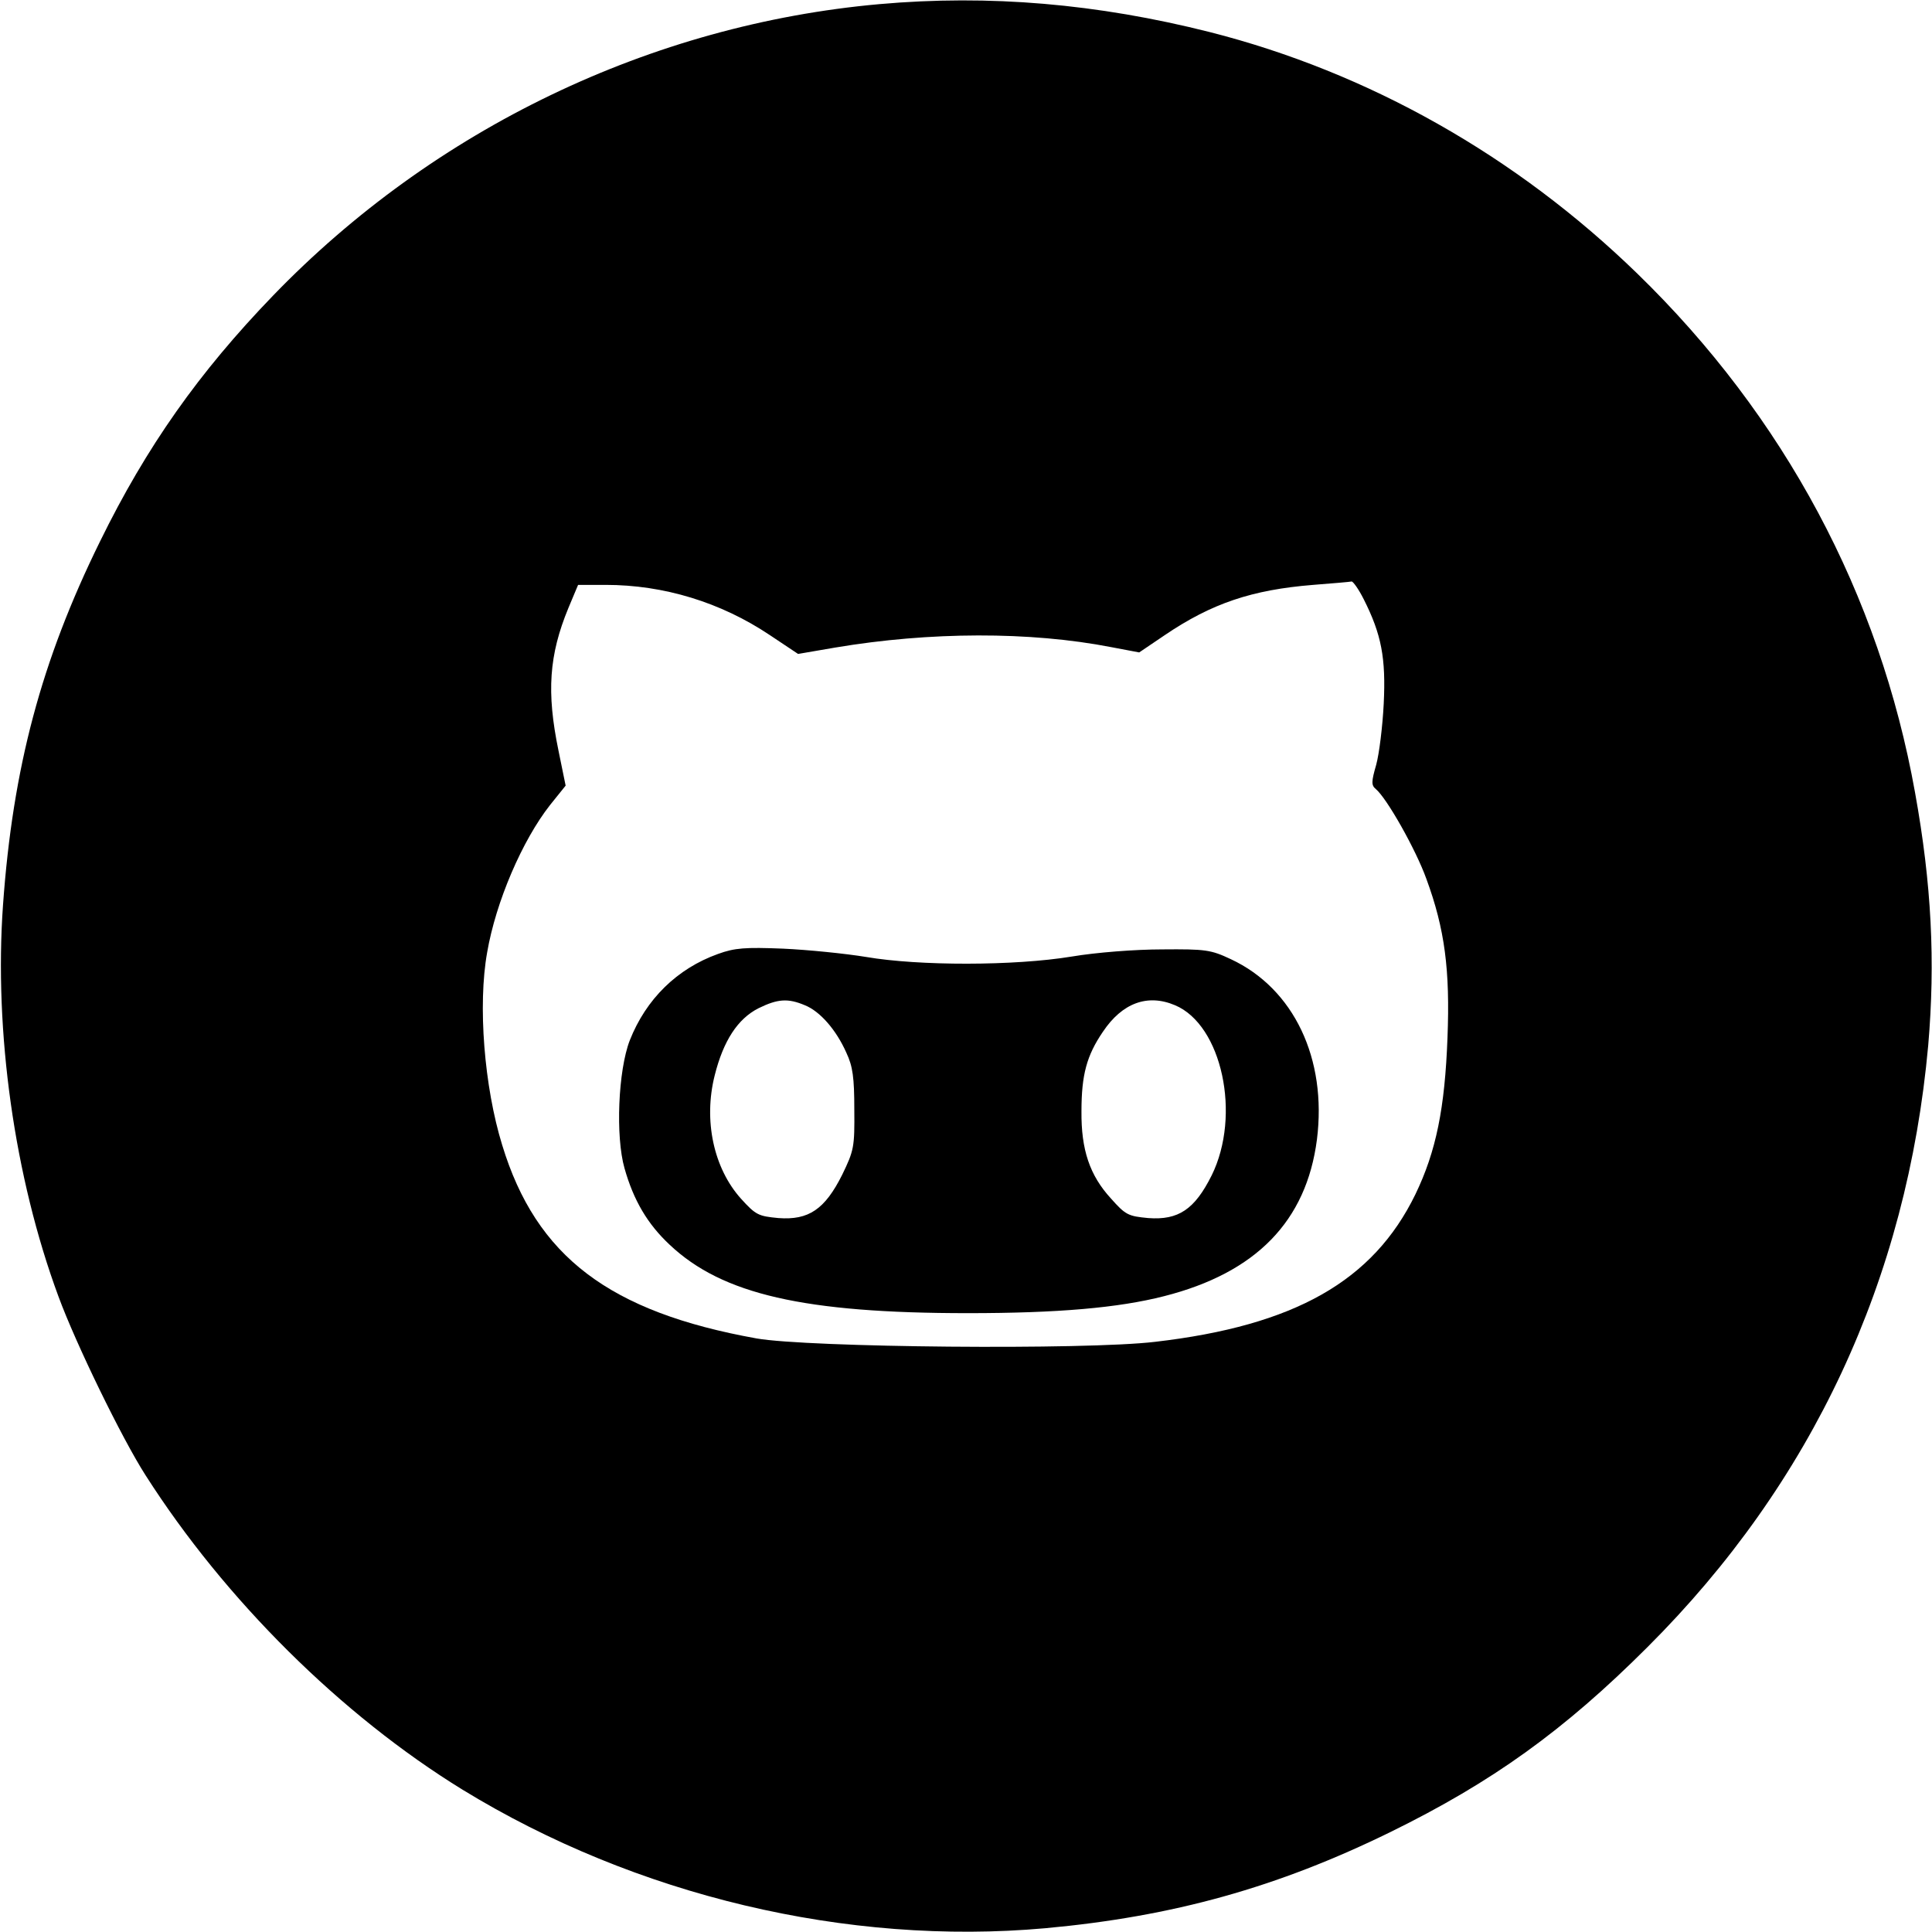 <?xml version="1.0" standalone="no"?>
<!DOCTYPE svg PUBLIC "-//W3C//DTD SVG 20010904//EN"
 "http://www.w3.org/TR/2001/REC-SVG-20010904/DTD/svg10.dtd">
<svg version="1.0" xmlns="http://www.w3.org/2000/svg"
 width="512pt" height="512pt" viewBox="0 0 512 512"
 preserveAspectRatio="xMidYMid meet">

<g transform="translate(0,512) scale(0.1,-0.1)"
fill="#000000" stroke="none">
<path d="M2330 5109 c-604 -54 -1179 -330 -1606 -772 -197 -204 -336 -401
-459 -652 -156 -317 -231 -600 -257 -963 -24 -335 30 -722 147 -1038 46 -125
168 -376 231 -474 210 -329 518 -635 840 -833 459 -281 1019 -414 1544 -367
339 31 615 108 915 255 269 132 460 269 681 490 437 436 688 975 744 1595 19
222 9 427 -35 670 -94 525 -347 997 -736 1375 -321 312 -712 533 -1133 640
-297 75 -584 100 -876 74z m1284 -1577 c47 -93 59 -156 53 -277 -3 -60 -12
-133 -20 -162 -13 -45 -13 -54 -1 -64 29 -24 106 -160 134 -238 49 -133 63
-242 56 -421 -7 -187 -30 -301 -85 -415 -112 -230 -320 -348 -690 -391 -185
-22 -920 -15 -1056 9 -390 70 -584 217 -674 512 -48 155 -65 372 -40 511 23
134 93 297 167 391 l41 51 -19 93 c-32 155 -25 253 26 377 l26 62 73 0 c154 0
305 -46 435 -133 l75 -50 99 17 c250 42 515 43 731 1 l74 -14 68 46 c124 84
231 120 393 133 52 4 98 8 102 9 4 0 19 -21 32 -47z"/>
<path d="M1903 2592 c-109 -39 -191 -120 -234 -229 -31 -80 -38 -255 -14 -339
24 -85 61 -148 120 -203 139 -131 356 -181 790 -181 238 0 399 14 520 45 244
62 377 199 405 415 27 214 -61 400 -228 478 -53 25 -67 27 -182 26 -71 0 -175
-8 -240 -19 -152 -25 -405 -25 -545 -1 -55 9 -154 19 -220 22 -100 4 -128 2
-172 -14z m230 -136 c40 -16 83 -65 110 -126 17 -36 21 -66 21 -150 1 -100 -1
-109 -32 -173 -46 -92 -89 -121 -169 -115 -53 5 -60 8 -99 51 -73 81 -100 208
-70 327 23 92 61 150 116 178 51 25 78 27 123 8z m981 0 c124 -52 176 -291 97
-451 -45 -90 -88 -119 -168 -113 -53 5 -60 8 -99 52 -56 61 -79 129 -78 231 0
97 14 148 57 211 51 76 118 101 191 70z"/>
</g>
</svg>
